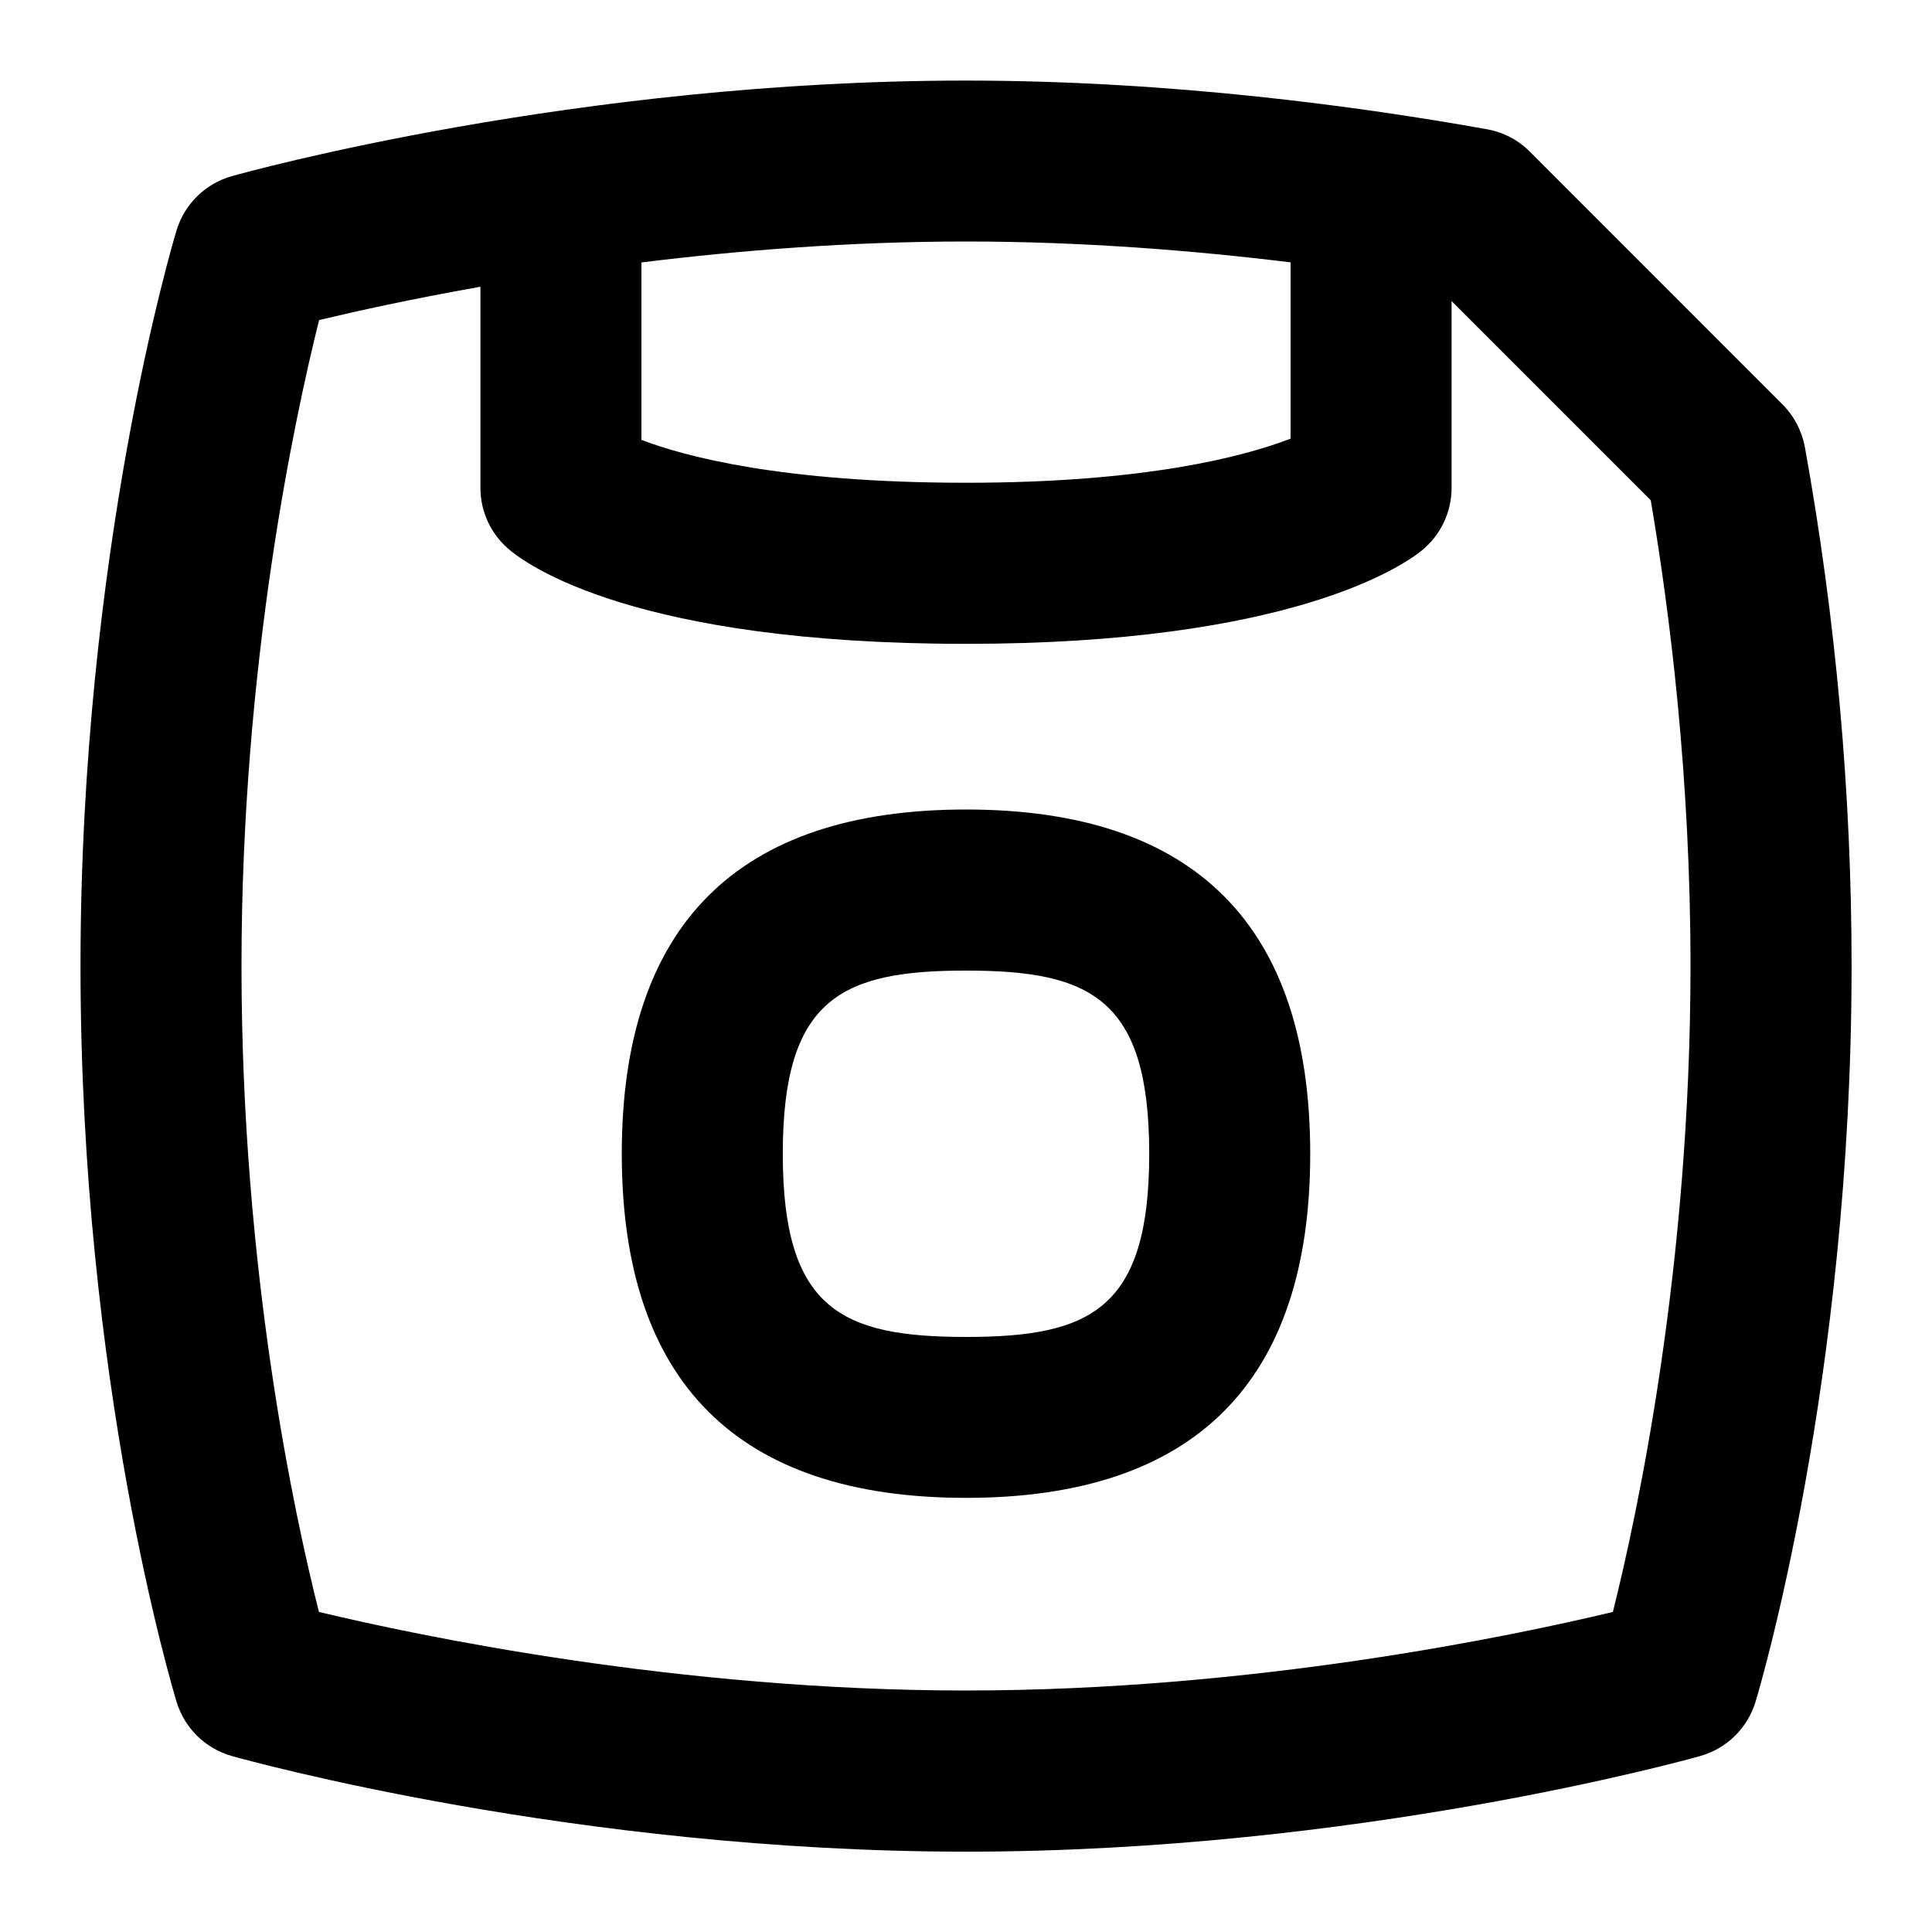 <?xml version="1.0" encoding="UTF-8"?>
<svg xmlns="http://www.w3.org/2000/svg" id="Layer_1" data-name="Layer 1" viewBox="0 0 24 24">
  <path d="M12,10.056c-2.837,0-4.276,1.438-4.276,4.276s1.438,4.275,4.276,4.275,4.276-1.438,4.276-4.275-1.438-4.276-4.276-4.276Zm0,6.552c-1.542,0-2.276-.341-2.276-2.275s.734-2.276,2.276-2.276,2.276,.341,2.276,2.276-.734,2.275-2.276,2.275Z"/>
  <path d="M22.42,5.553c-.036-.2-.133-.385-.277-.529l-3.14-3.141c-.144-.145-.329-.241-.53-.277-1.537-.276-3.906-.605-6.473-.605C7.163,1,3.052,2.14,2.88,2.188c-.329,.093-.588,.347-.687,.674-.049,.161-1.193,4.007-1.193,9.139,0,5.175,1.146,8.982,1.194,9.142,.1,.326,.358,.578,.686,.671,.172,.048,4.272,1.188,9.121,1.188s8.948-1.14,9.12-1.188c.329-.093,.588-.347,.687-.674,.049-.161,1.193-4.007,1.193-9.139,0-2.146-.195-4.314-.58-6.447Zm-6.388-2.294v2.19c-.568,.219-1.794,.548-4.032,.548-2.289,0-3.5-.329-4.032-.533V3.26c1.217-.15,2.596-.26,4.032-.26,1.451,0,2.839,.113,4.032,.259Zm4.004,16.765c-1.244,.298-4.467,.976-8.036,.976s-6.796-.678-8.038-.976c-.3-1.185-.962-4.23-.962-8.024,0-3.753,.665-6.828,.964-8.024,.442-.106,1.135-.26,2.004-.414v2.499c0,.289,.125,.563,.343,.754,.227,.197,1.565,1.183,5.689,1.183,4.022,0,5.421-.965,5.66-1.158,.235-.19,.372-.477,.372-.778V3.74l2.474,2.474c.237,1.391,.494,3.44,.494,5.786,0,3.753-.665,6.828-.964,8.024Z"/>
</svg>
